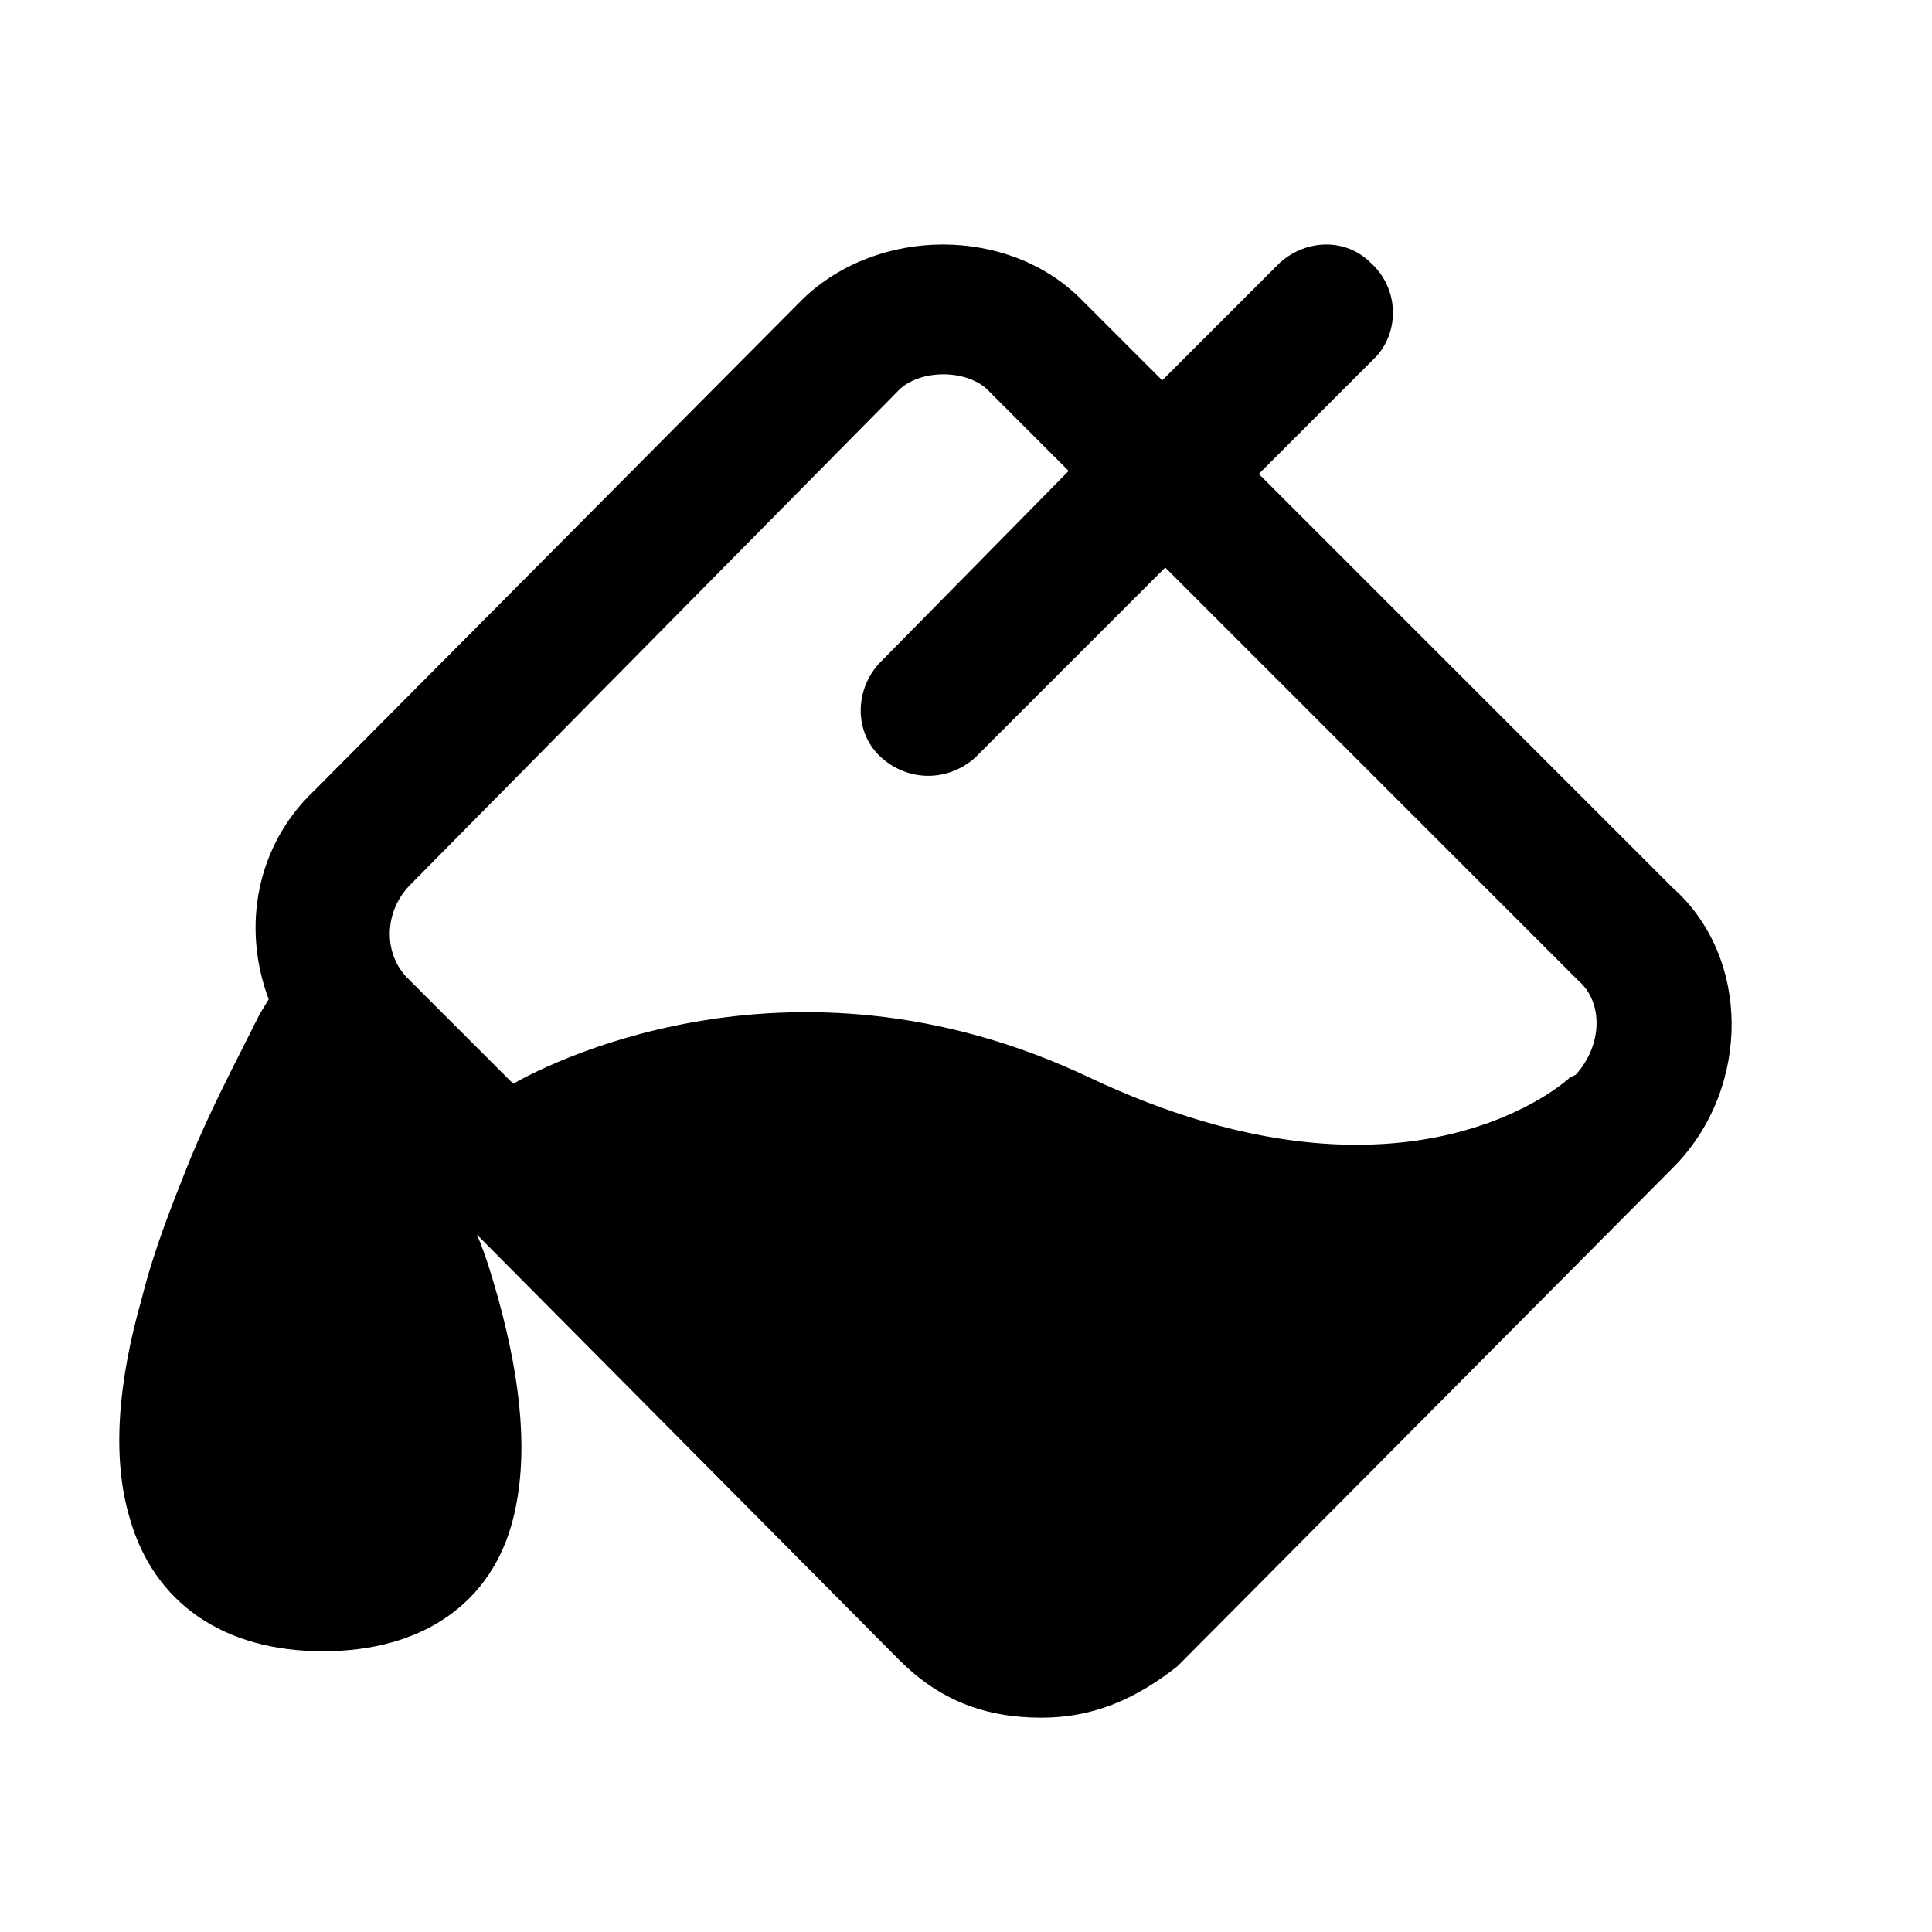 <?xml version="1.0" standalone="no"?><!DOCTYPE svg PUBLIC "-//W3C//DTD SVG 1.1//EN" "http://www.w3.org/Graphics/SVG/1.1/DTD/svg11.dtd"><svg t="1747280060324" class="icon" viewBox="0 0 1024 1024" version="1.1" xmlns="http://www.w3.org/2000/svg" p-id="3589" xmlns:xlink="http://www.w3.org/1999/xlink" width="48" height="48"><path d="M886.4 470.4L667.2 251.2l62.4-62.4c12.8-14.4 11.2-36.8-3.2-49.6-12.8-12.8-33.6-12.8-48 0l-62.4 62.4-43.2-43.2c-38.4-38.4-107.2-38.4-147.2 0L166.4 419.2C136 448 128 491.2 142.4 529.6l-4.8 8c-12.8 25.6-25.6 49.6-36.8 76.8-9.6 24-19.2 48-25.6 73.6-12.8 44.8-16 84.8-6.4 116.8 12.8 44.8 49.6 70.4 102.4 70.4 52.8 0 89.6-25.6 100.8-70.4 8-32 4.8-70.4-8-116.8-3.2-11.2-6.4-22.4-11.2-33.6l224 225.6c20.8 20.8 44.8 30.4 75.2 30.4 27.2 0 49.6-9.6 72-27.2l3.2-3.2 260.8-262.4c40-41.6 40-110.4-1.6-147.2z m-51.2 99.2l-3.2 1.6s-84.8 80-254.4 0c-161.6-76.8-294.4-3.2-305.6 3.2l-56-56c-12.8-12.8-12.8-35.2 1.6-49.6L475.2 208c11.2-12.8 38.4-12.8 49.6 0l41.6 41.6-100.8 102.4c-12.8 14.4-12.8 36.8 1.6 49.6 14.4 12.8 35.2 12.8 49.6 0l100.8-100.8 219.2 219.2c12.8 11.2 12.8 33.6-1.6 49.6z" fill="#000000" p-id="3590"></path></svg>
